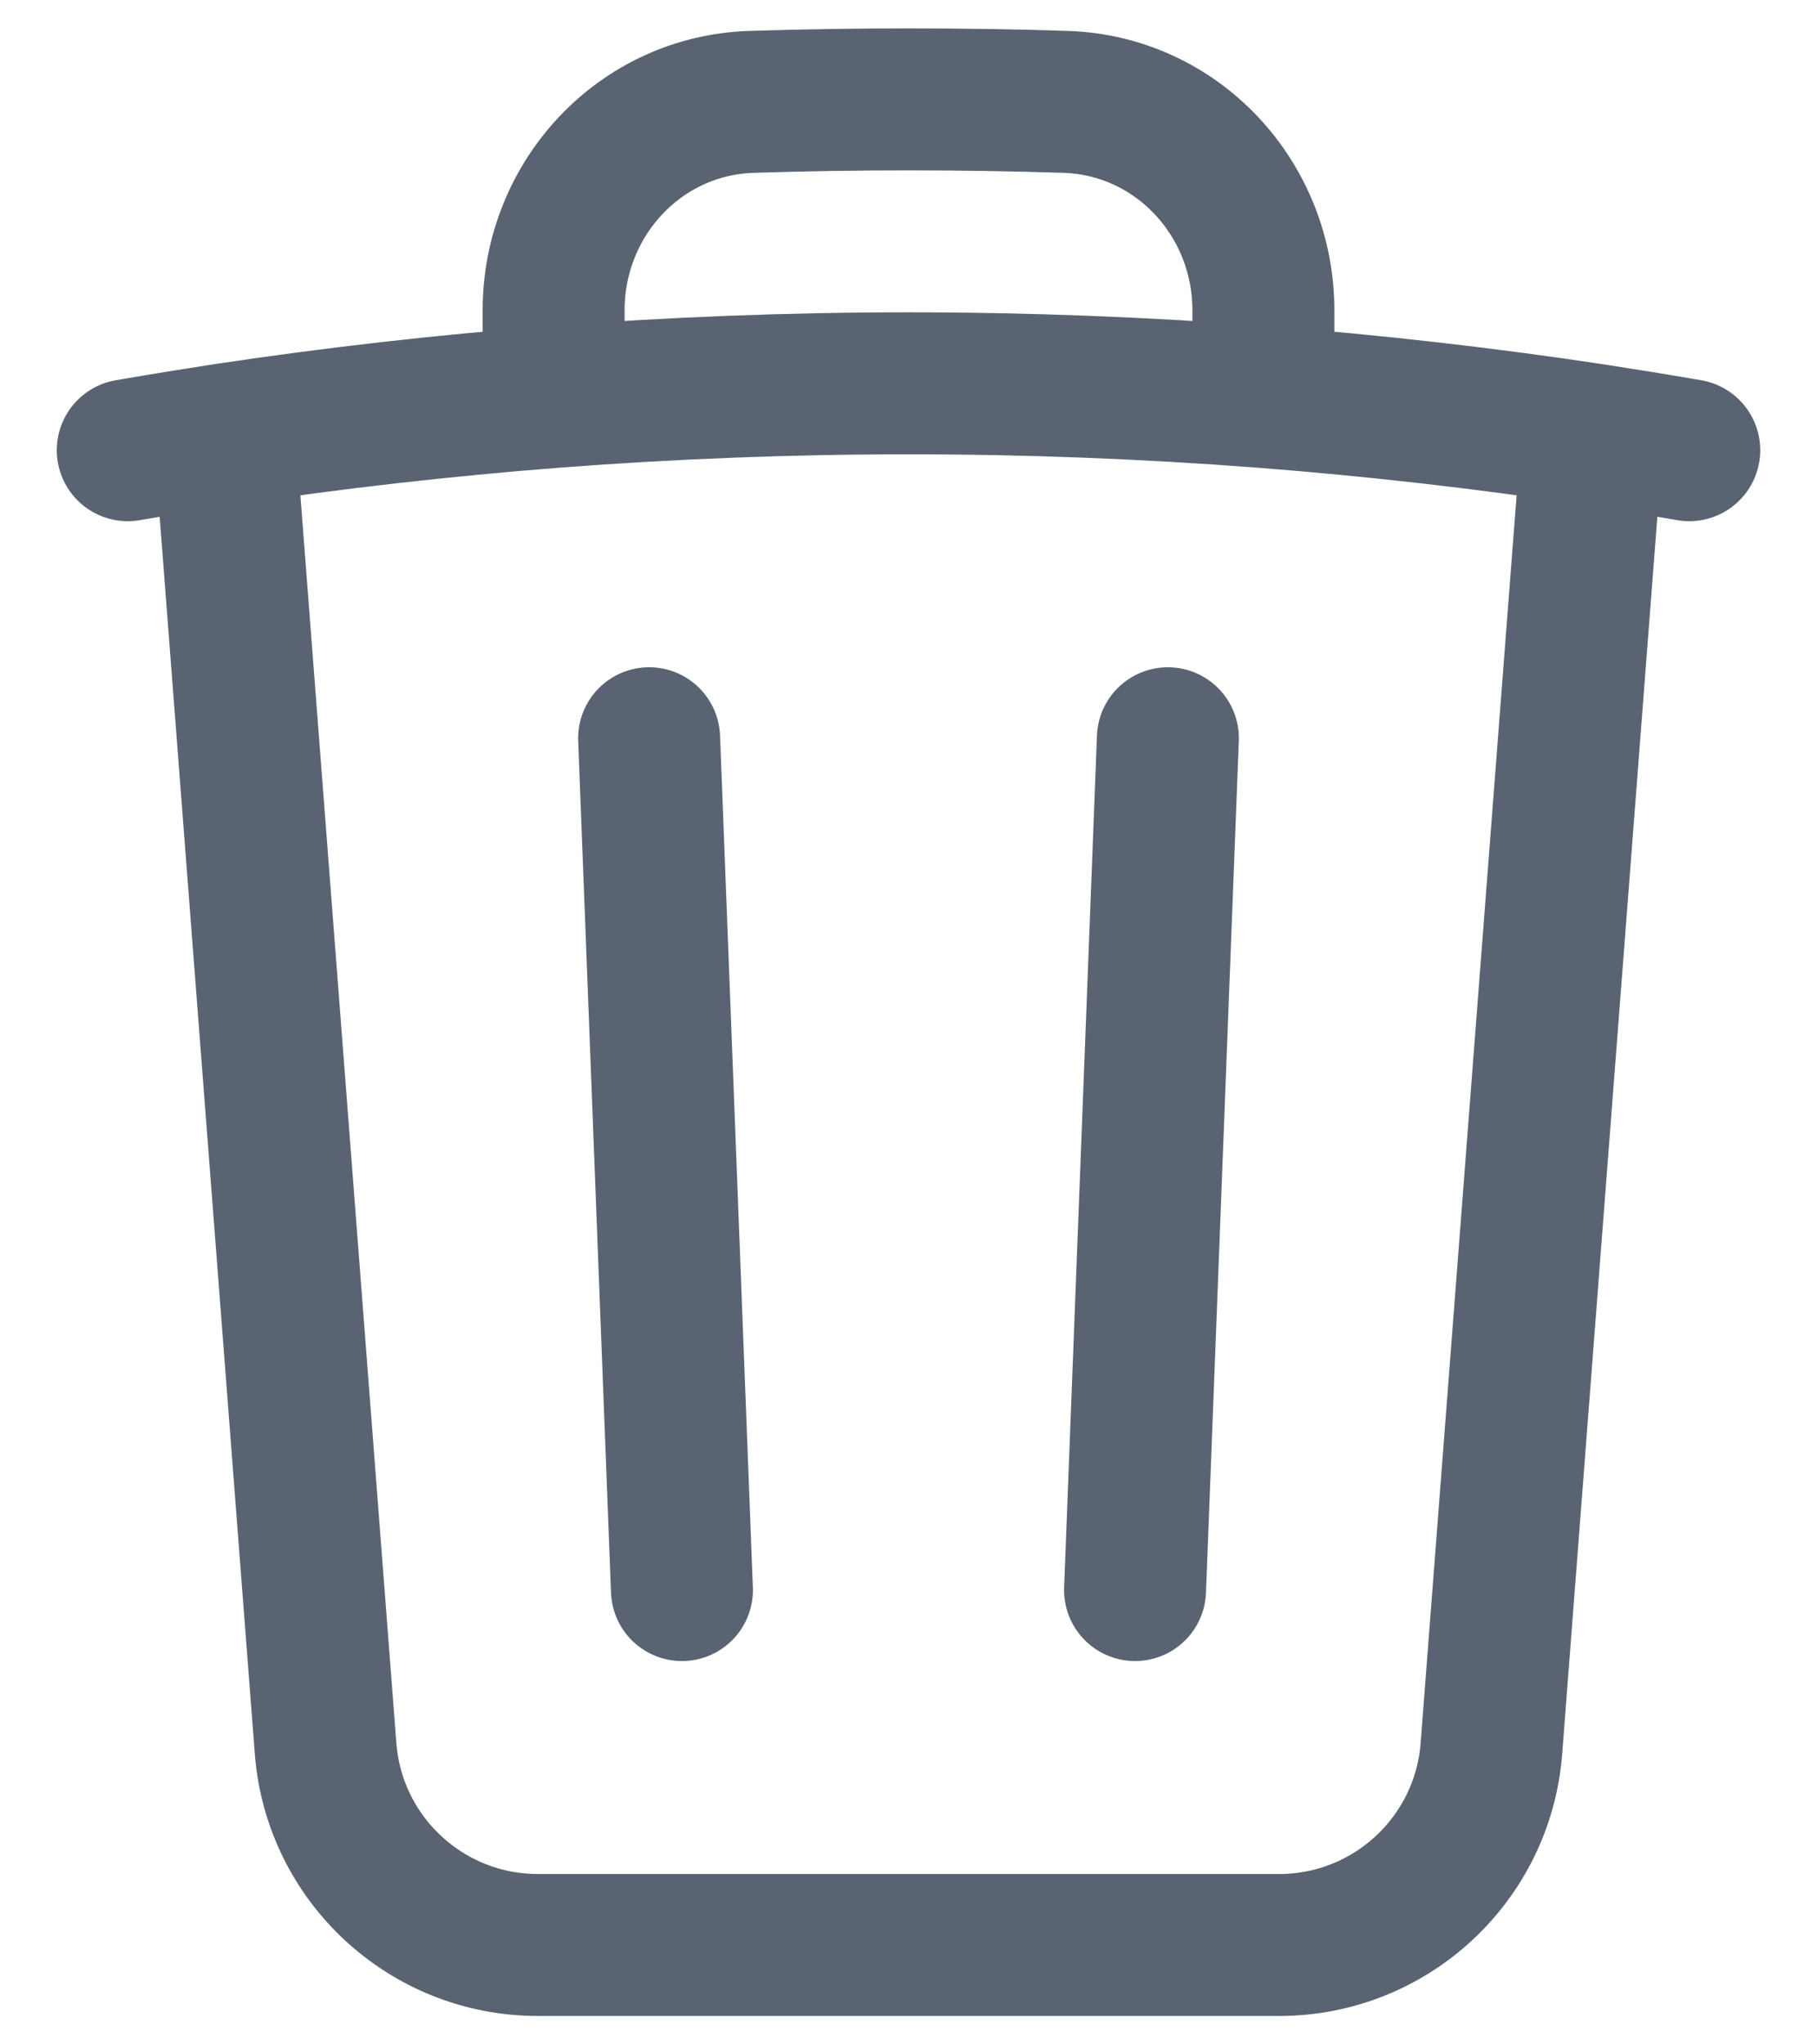 <svg width="16" height="18" viewBox="0 0 16 18" fill="none" xmlns="http://www.w3.org/2000/svg">
<path d="M10.284 6.5L9.995 14M6.005 14L5.716 6.5M14.023 3.825C14.308 3.869 14.592 3.915 14.875 3.964M14.023 3.825L13.133 15.394C13.058 16.371 12.243 17.125 11.264 17.125H4.736C3.757 17.125 2.942 16.371 2.867 15.394L1.977 3.825M14.023 3.825C13.068 3.681 12.101 3.571 11.125 3.495M1.125 3.964C1.408 3.915 1.692 3.869 1.977 3.825M1.977 3.825C2.932 3.681 3.899 3.571 4.875 3.495M11.125 3.495V2.732C11.125 1.749 10.366 0.929 9.384 0.897C8.924 0.882 8.463 0.875 8 0.875C7.537 0.875 7.076 0.882 6.616 0.897C5.634 0.929 4.875 1.749 4.875 2.732V3.495M11.125 3.495C10.094 3.416 9.052 3.375 8 3.375C6.948 3.375 5.906 3.416 4.875 3.495" stroke="#596372" stroke-width="1.25" stroke-linecap="round" stroke-linejoin="round"/>
</svg>
